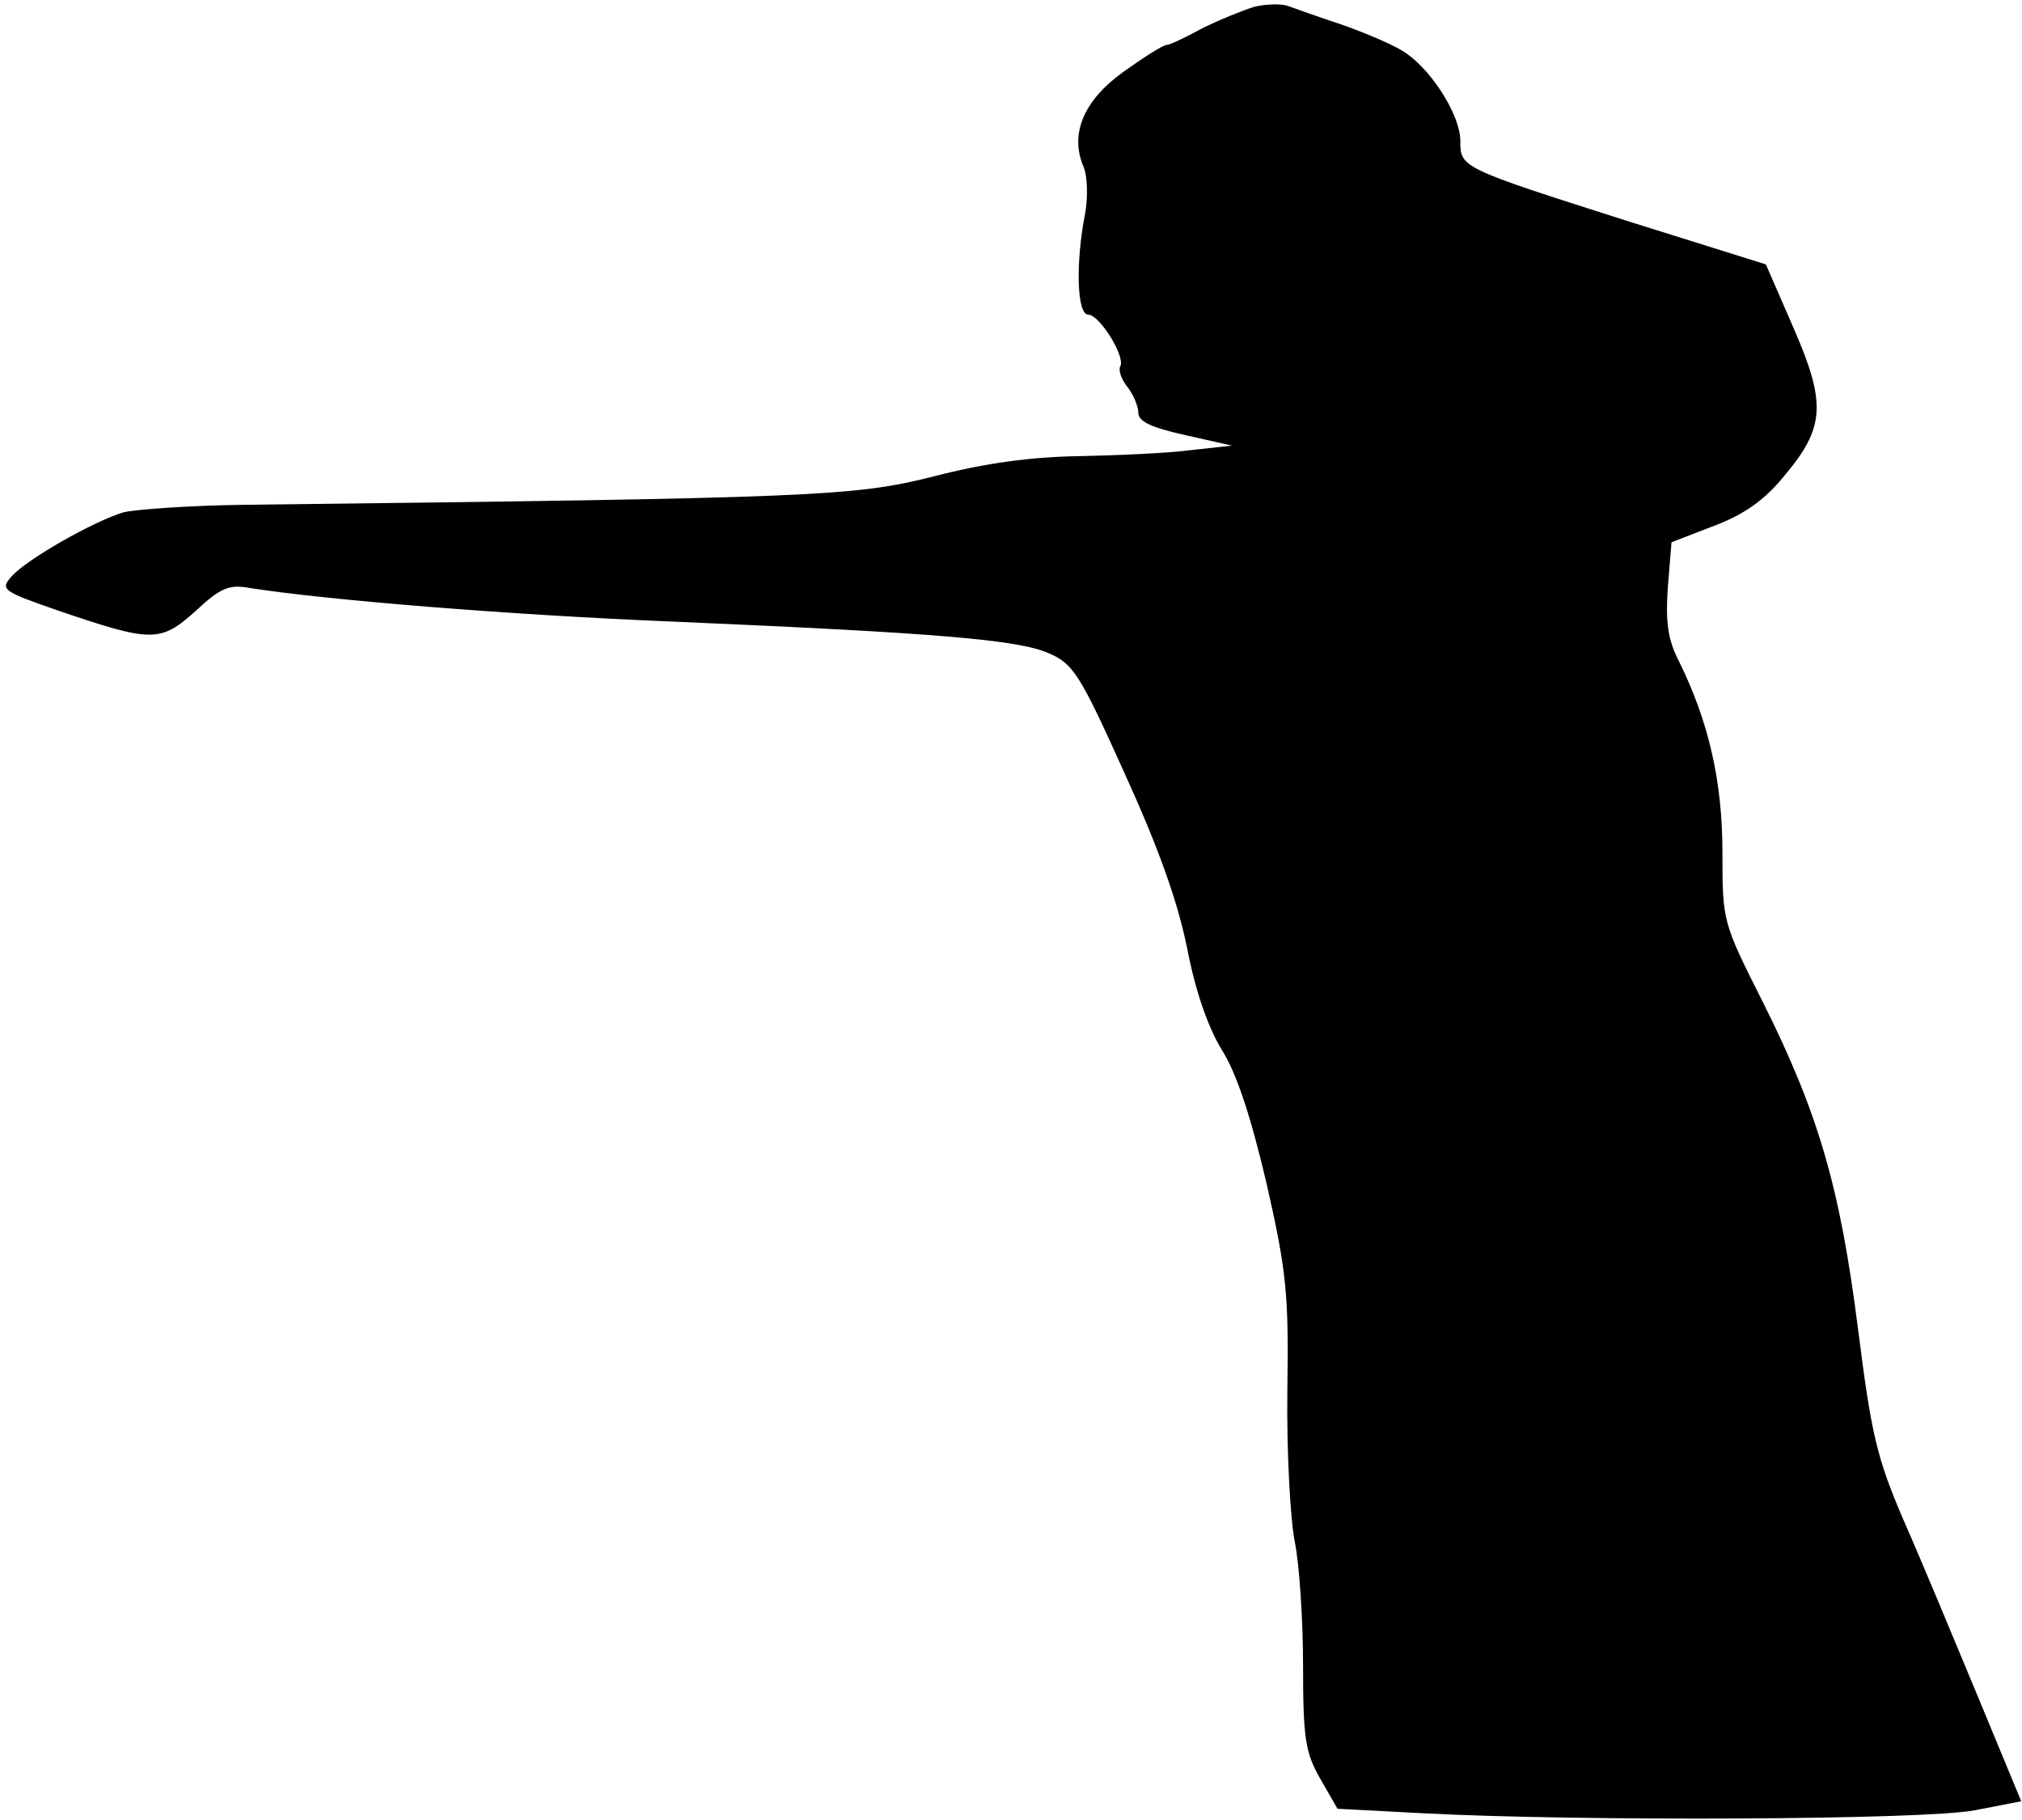 <?xml version="1.0" standalone="no"?>
<!DOCTYPE svg PUBLIC "-//W3C//DTD SVG 20010904//EN"
 "http://www.w3.org/TR/2001/REC-SVG-20010904/DTD/svg10.dtd">
<svg version="1.0" xmlns="http://www.w3.org/2000/svg"
 width="270pt" height="243pt" viewBox="0 0 270 243"
 preserveAspectRatio="xMidYMid meet">
<g transform="translate(0,243) scale(0.1,-0.1)"
fill="#000000" stroke="none">
<path fill="#000000" stroke="none" d="M1675 2421 c-16 -5 -48 -18 -70 -29
-22 -12 -43 -22 -47 -22 -5 0 -30 -16 -58 -36 -53 -38 -72 -83 -53 -127 5 -12
6 -40 2 -62 -13 -66 -11 -135 4 -135 15 0 50 -56 43 -69 -3 -4 1 -17 9 -27 8
-10 15 -26 15 -35 0 -12 18 -20 63 -30 l62 -14 -55 -6 c-30 -4 -97 -7 -148 -8
-65 -1 -125 -9 -195 -27 -106 -27 -160 -29 -922 -38 -72 -1 -143 -6 -160 -10
-40 -12 -128 -62 -149 -85 -16 -18 -14 -20 61 -46 126 -43 137 -43 184 -1 33
31 45 36 72 31 102 -16 345 -36 567 -45 349 -15 459 -24 500 -42 33 -14 42
-28 101 -159 46 -101 71 -171 84 -234 11 -58 28 -106 46 -136 20 -31 39 -89
60 -178 27 -119 30 -148 28 -279 -1 -81 4 -171 10 -201 6 -29 11 -104 11 -165
0 -97 3 -116 23 -151 l23 -40 114 -6 c209 -11 671 -9 737 4 l62 12 -58 140
c-32 77 -76 183 -99 235 -36 84 -43 114 -61 256 -24 189 -53 288 -127 436 -54
107 -54 108 -54 200 0 96 -19 176 -58 255 -15 29 -18 52 -15 98 l5 61 57 22
c40 15 68 35 93 66 55 65 57 97 13 198 l-37 85 -182 57 c-226 72 -226 72 -226
108 0 33 -36 91 -71 116 -13 10 -51 26 -84 38 -33 11 -67 23 -75 26 -8 3 -28
3 -45 -1z"/>
</g>
</svg>
